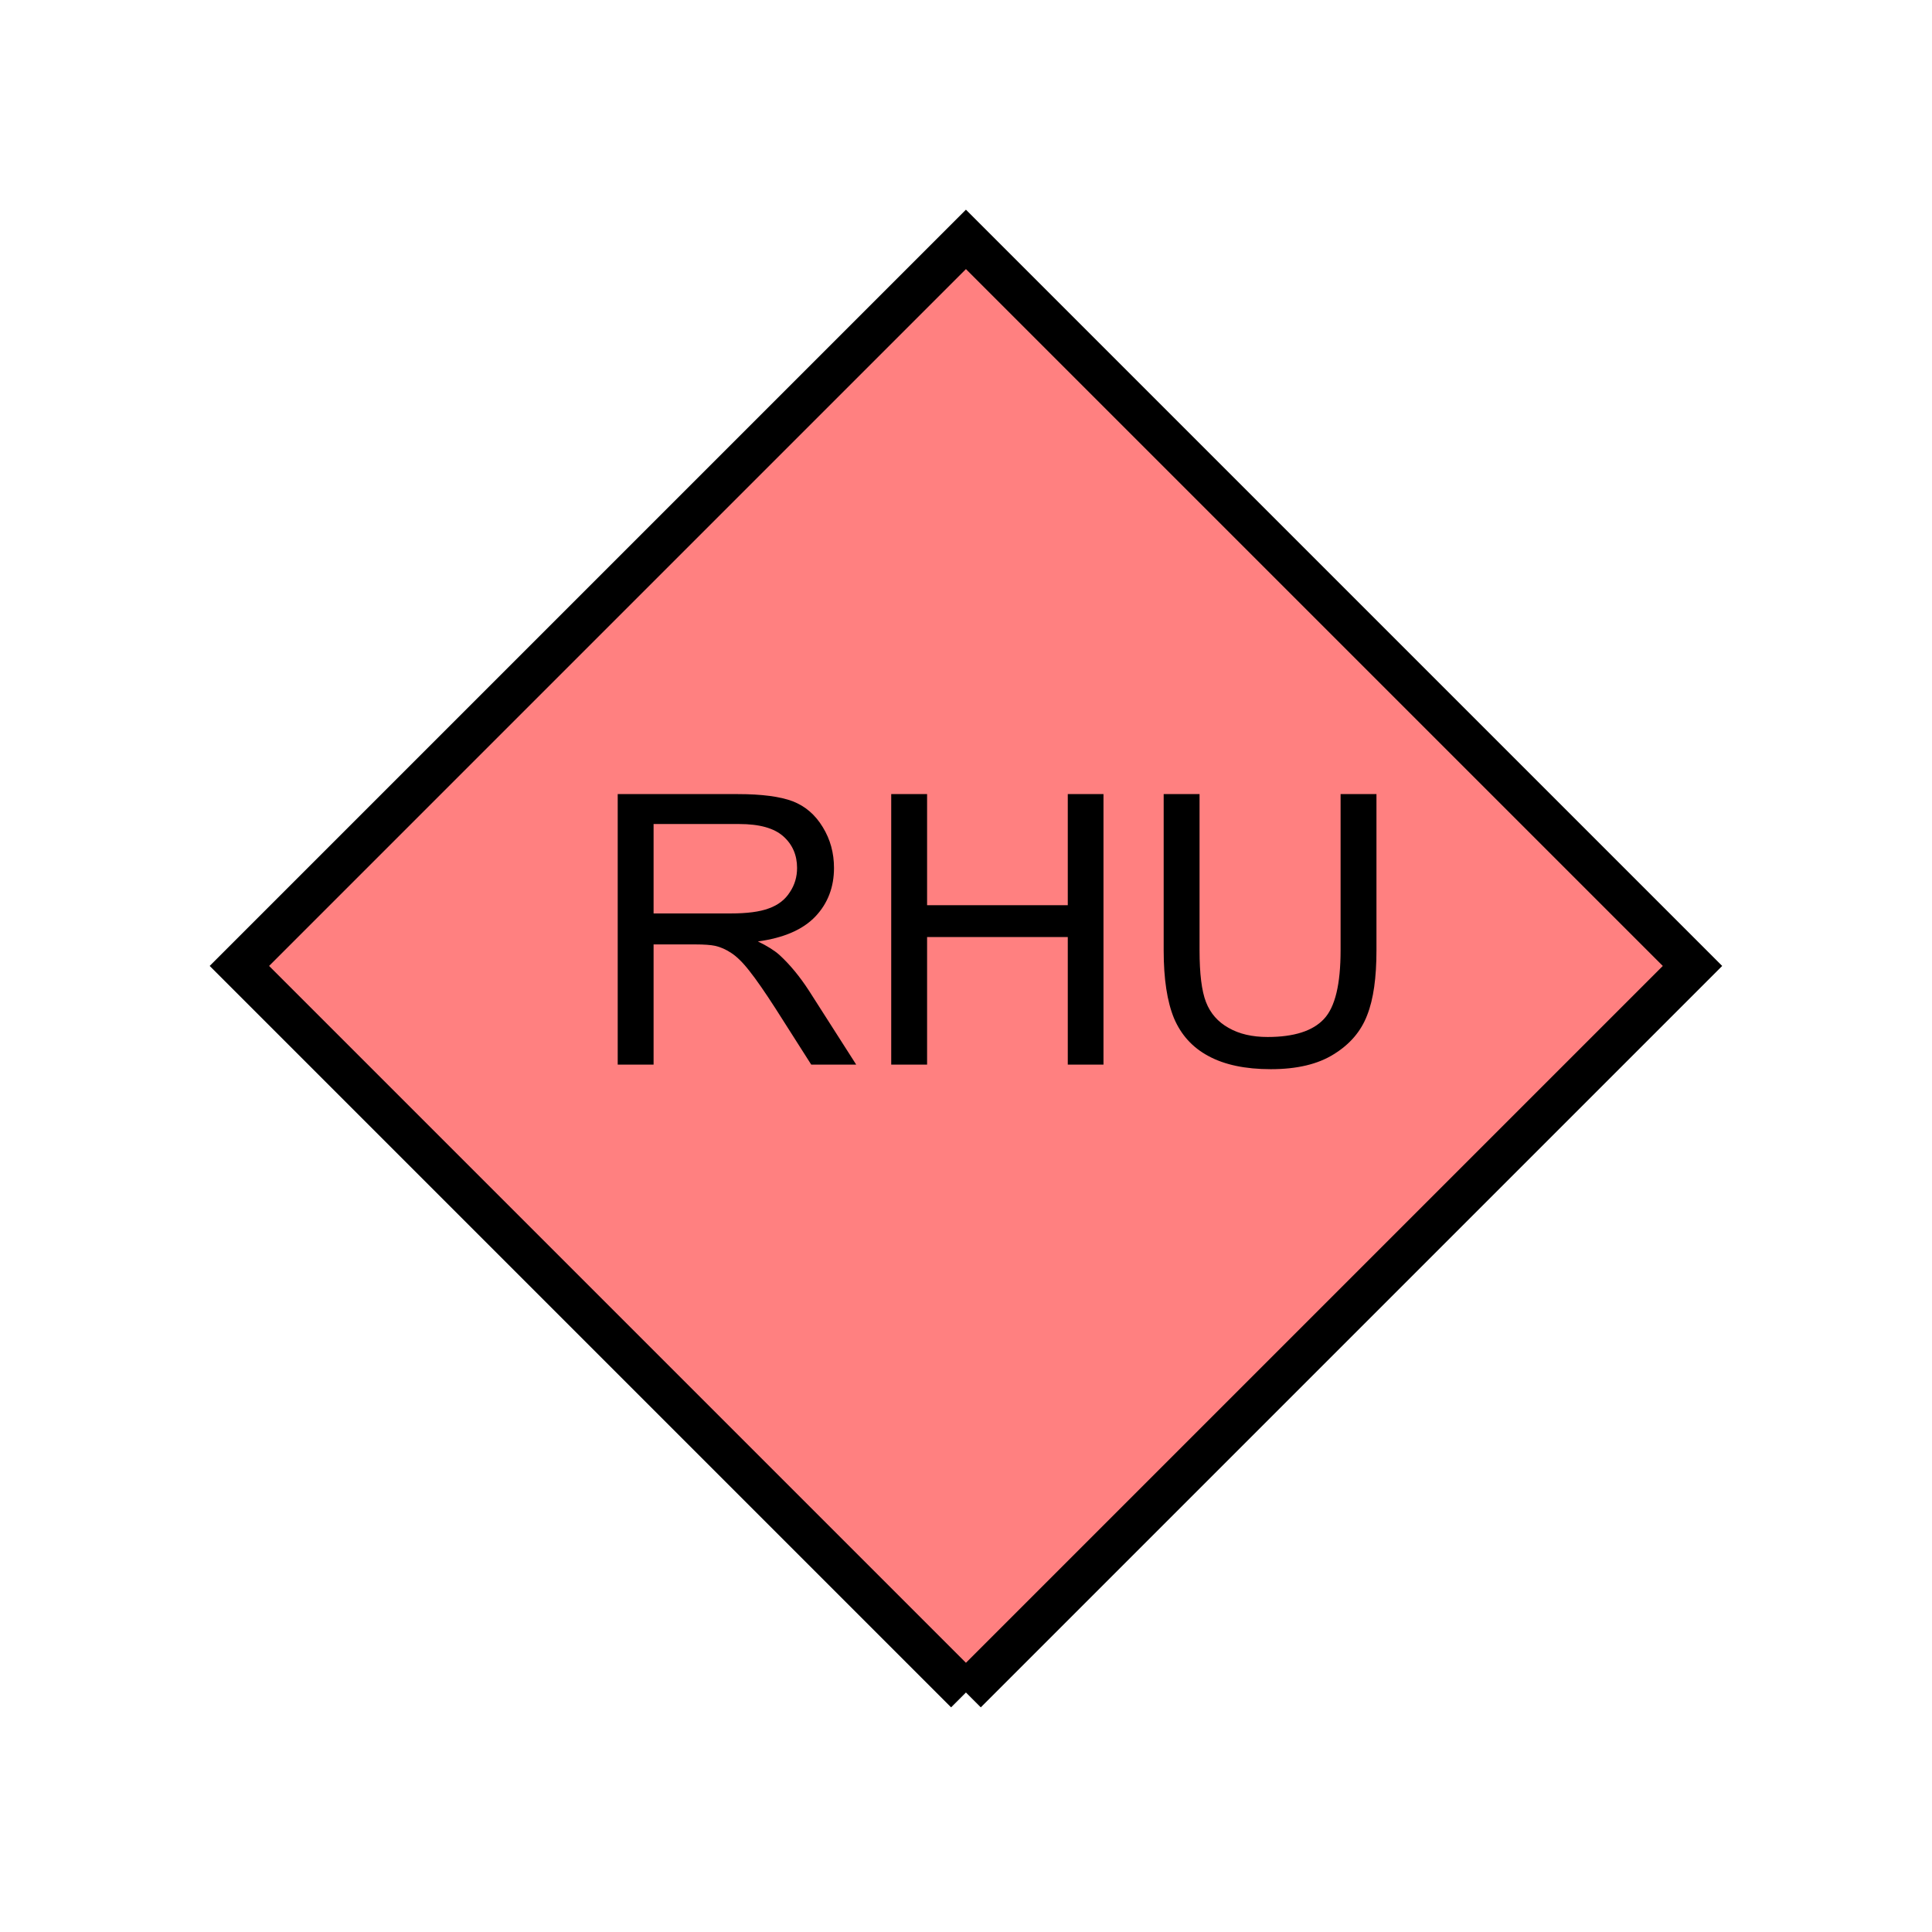 <?xml version="1.0" encoding="UTF-8" standalone="no"?>
<svg
   xmlns:dc="http://purl.org/dc/elements/1.1/"
   xmlns:cc="http://creativecommons.org/ns#"
   xmlns:rdf="http://www.w3.org/1999/02/22-rdf-syntax-ns#"
   xmlns:svg="http://www.w3.org/2000/svg"
   xmlns="http://www.w3.org/2000/svg"
   id="svg11"
   height="116.73mm"
   width="116.73mm"
   version="1.0">
  <defs
     id="defs3">
    <pattern
       y="0"
       x="0"
       height="6"
       width="6"
       patternUnits="userSpaceOnUse"
       id="EMFhbasepattern" />
  </defs>
  <path
     id="path5"
     d="  M 220.578,386.492   L 220.578,386.492   L 386.492,220.578   L 220.578,54.665   L 54.665,220.578   L 220.578,386.492   z "
     style="fill:#ff8080;fill-rule:evenodd;fill-opacity:1;stroke:none;" />
  <path
     id="path7"
     d="  M 220.578,386.492   L 220.578,386.492   L 386.492,220.578   L 220.578,54.665   L 54.665,220.578   L 220.578,386.492  "
     style="fill:none;stroke:#000000;stroke-width:9.59px;stroke-linecap:butt;stroke-linejoin:miter;stroke-miterlimit:10;stroke-dasharray:none;stroke-opacity:1;" />
  <path
     id="path9"
     d="  M 141.058,243.116   L 141.058,181.338   L 168.471,181.338   C 173.985,181.338 178.141,181.897 181.018,182.976   C 183.895,184.095 186.173,186.053 187.891,188.89   C 189.609,191.687 190.449,194.804 190.449,198.201   C 190.449,202.556 189.05,206.273 186.213,209.27   C 183.376,212.267 178.98,214.185 173.066,214.984   C 175.224,216.023 176.862,217.062 177.981,218.061   C 180.379,220.259 182.656,223.016 184.774,226.293   L 195.523,243.116   L 185.254,243.116   L 177.062,230.249   C 174.664,226.532 172.706,223.695 171.148,221.737   C 169.63,219.779 168.231,218.42 166.992,217.621   C 165.793,216.822 164.555,216.263 163.276,215.983   C 162.357,215.783 160.838,215.663 158.72,215.663   L 149.25,215.663   L 149.25,243.116   z  M 149.25,208.59   L 166.832,208.59   C 170.549,208.59 173.466,208.231 175.584,207.432   C 177.701,206.672 179.3,205.434 180.379,203.715   C 181.498,202.037 182.017,200.199 182.017,198.201   C 182.017,195.284 180.978,192.846 178.86,190.968   C 176.742,189.09 173.386,188.171 168.79,188.171   L 149.25,188.171   z  M 203.515,243.116   L 203.515,181.338   L 211.707,181.338   L 211.707,206.712   L 243.835,206.712   L 243.835,181.338   L 251.987,181.338   L 251.987,243.116   L 243.835,243.116   L 243.835,213.985   L 211.707,213.985   L 211.707,243.116   z  M 306.132,181.338   L 314.324,181.338   L 314.324,217.022   C 314.324,223.216 313.645,228.171 312.206,231.807   C 310.808,235.483 308.29,238.44 304.614,240.718   C 300.938,243.036 296.142,244.155 290.188,244.155   C 284.394,244.155 279.639,243.156 275.963,241.158   C 272.286,239.2 269.689,236.283 268.091,232.526   C 266.532,228.73 265.733,223.575 265.733,217.022   L 265.733,181.338   L 273.925,181.338   L 273.925,216.982   C 273.925,222.337 274.404,226.293 275.403,228.85   C 276.402,231.407 278.12,233.365 280.558,234.724   C 282.996,236.123 285.953,236.802 289.469,236.802   C 295.463,236.802 299.779,235.443 302.336,232.686   C 304.894,229.969 306.132,224.734 306.132,216.982   z "
     style="fill:#000000;fill-rule:evenodd;fill-opacity:1;stroke:none;" />
</svg>

